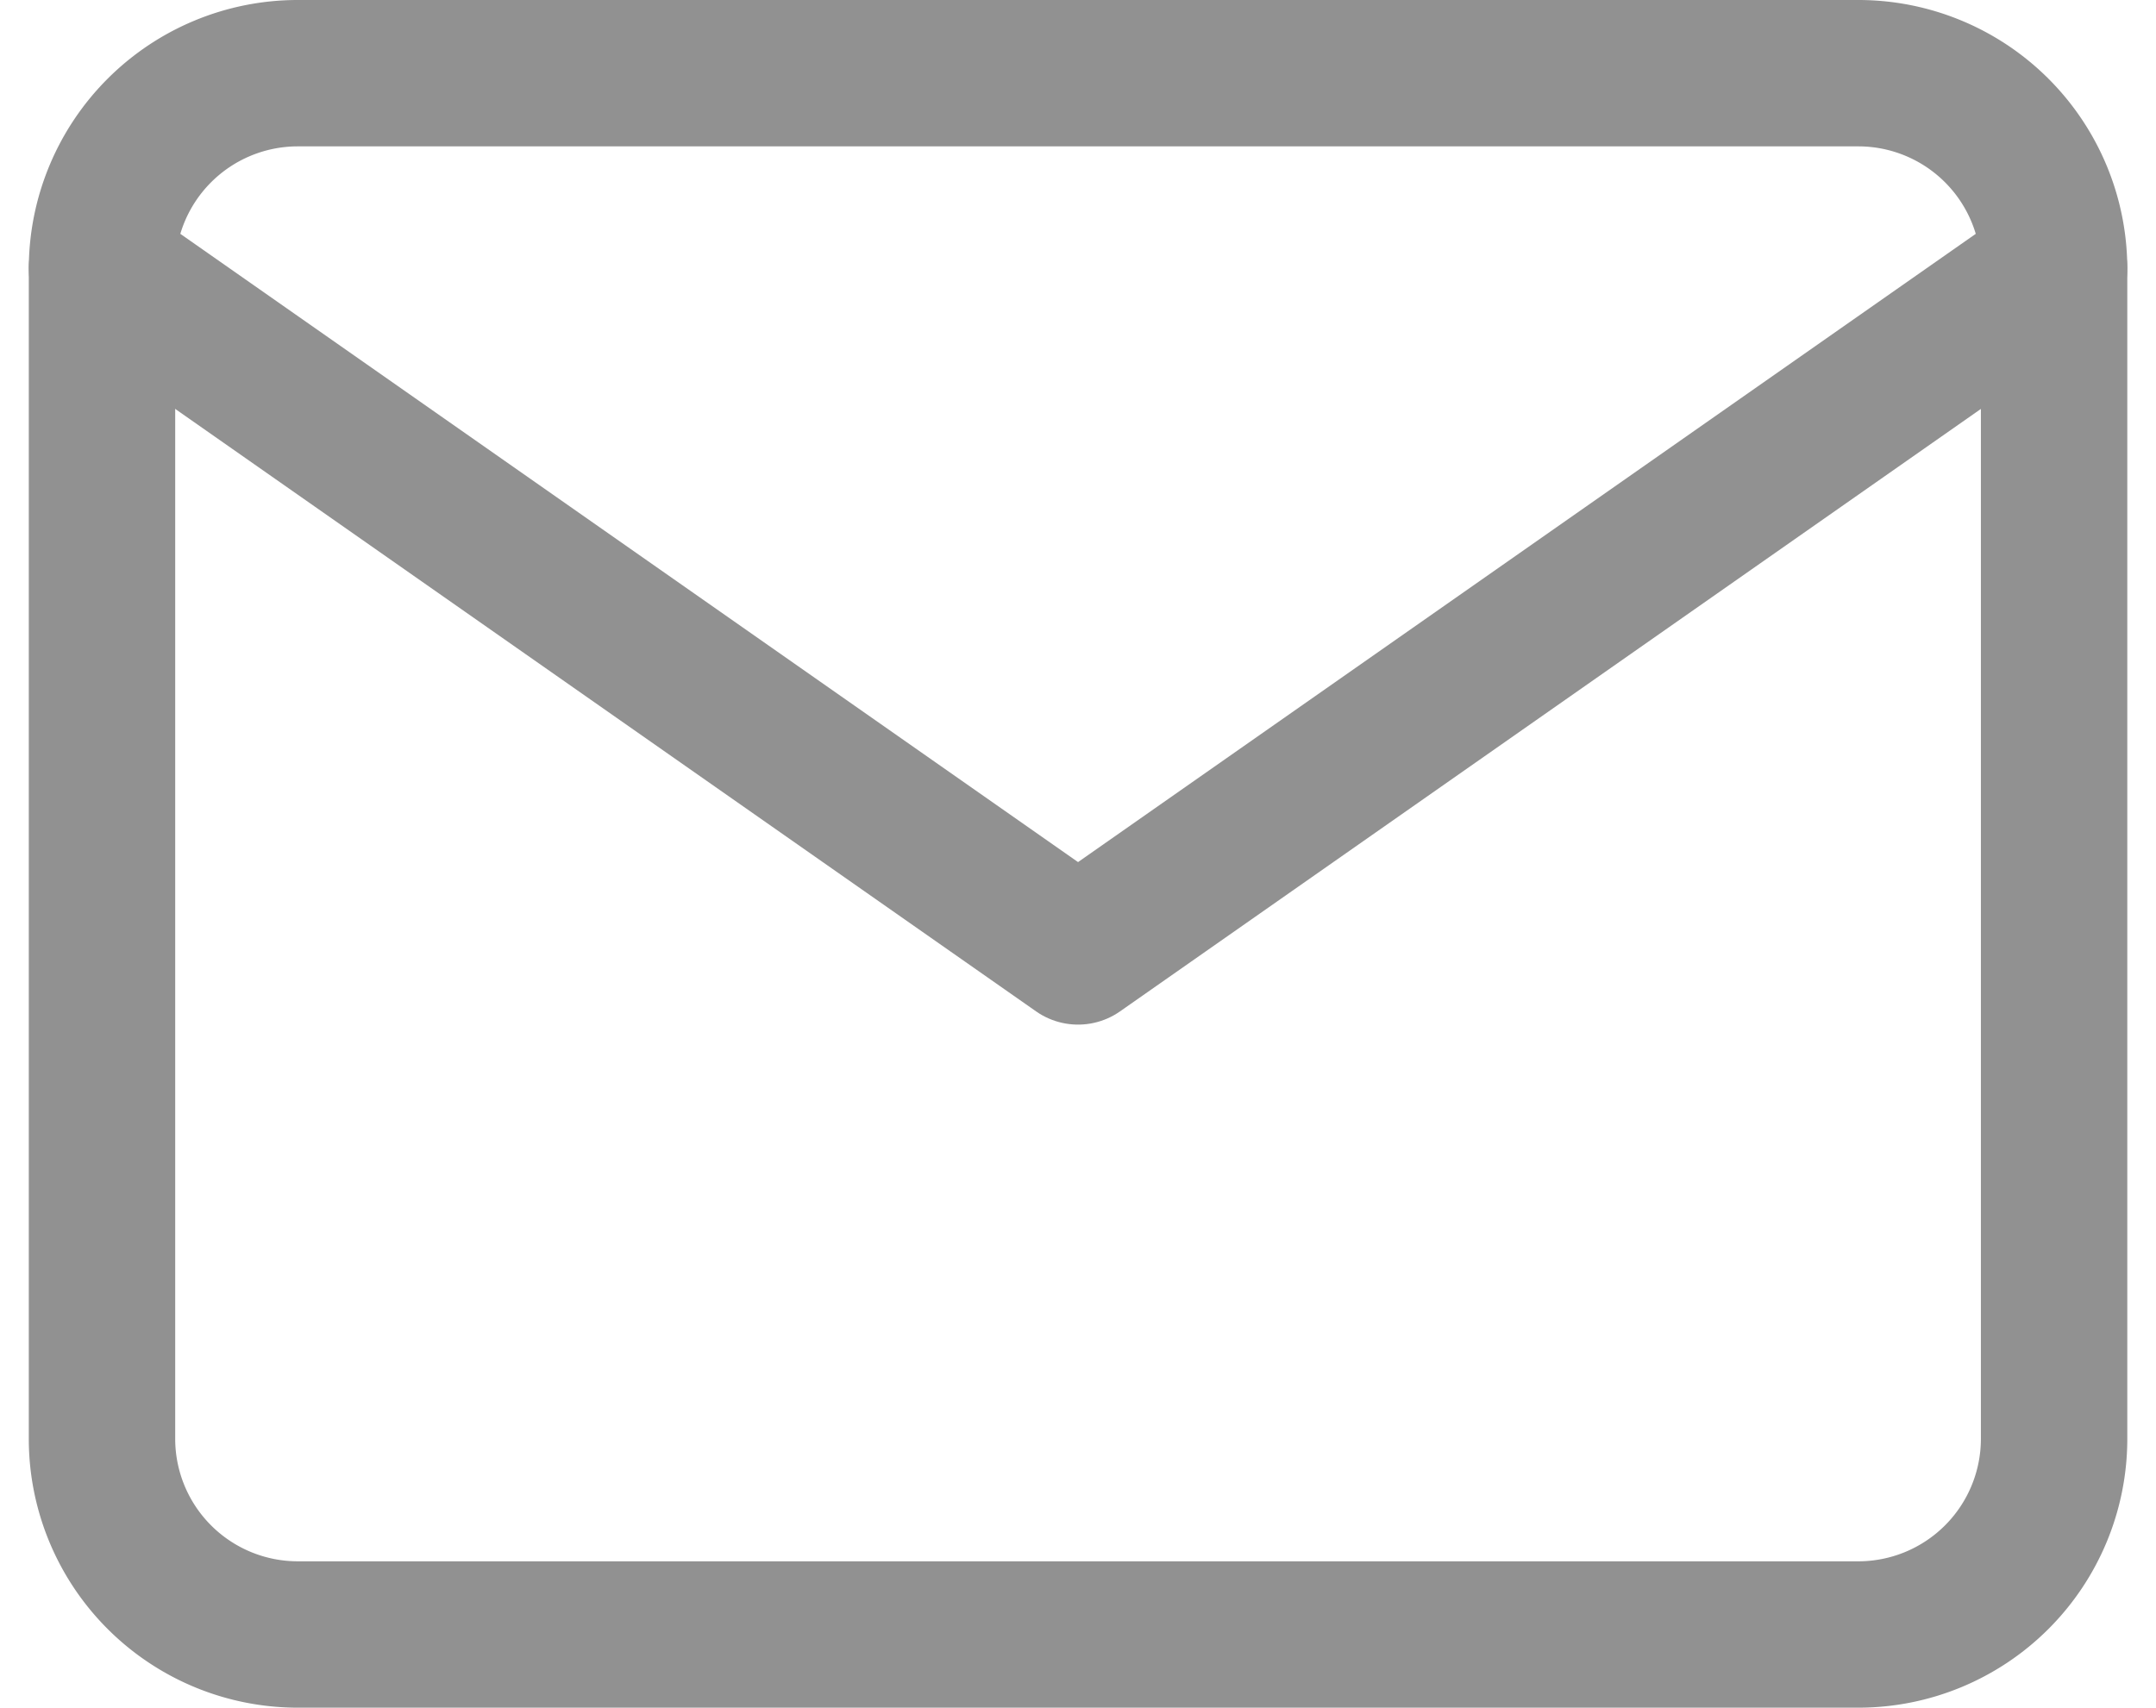 <svg xmlns="http://www.w3.org/2000/svg" width="22.089" height="17.5" viewBox="0 0 22.089 17.5">
  <g fill="none" stroke="#919191" stroke-linecap="round" stroke-linejoin="round" stroke-width="1.5">
    <path d="M3.045.75h16a2.006 2.006 0 012 2v12a2.006 2.006 0 01-2 2h-16a2.006 2.006 0 01-2-2v-12a2.006 2.006 0 012-2z"/>
    <path d="M21.045 2.75l-10 7-10-7"/>
  </g>
</svg>